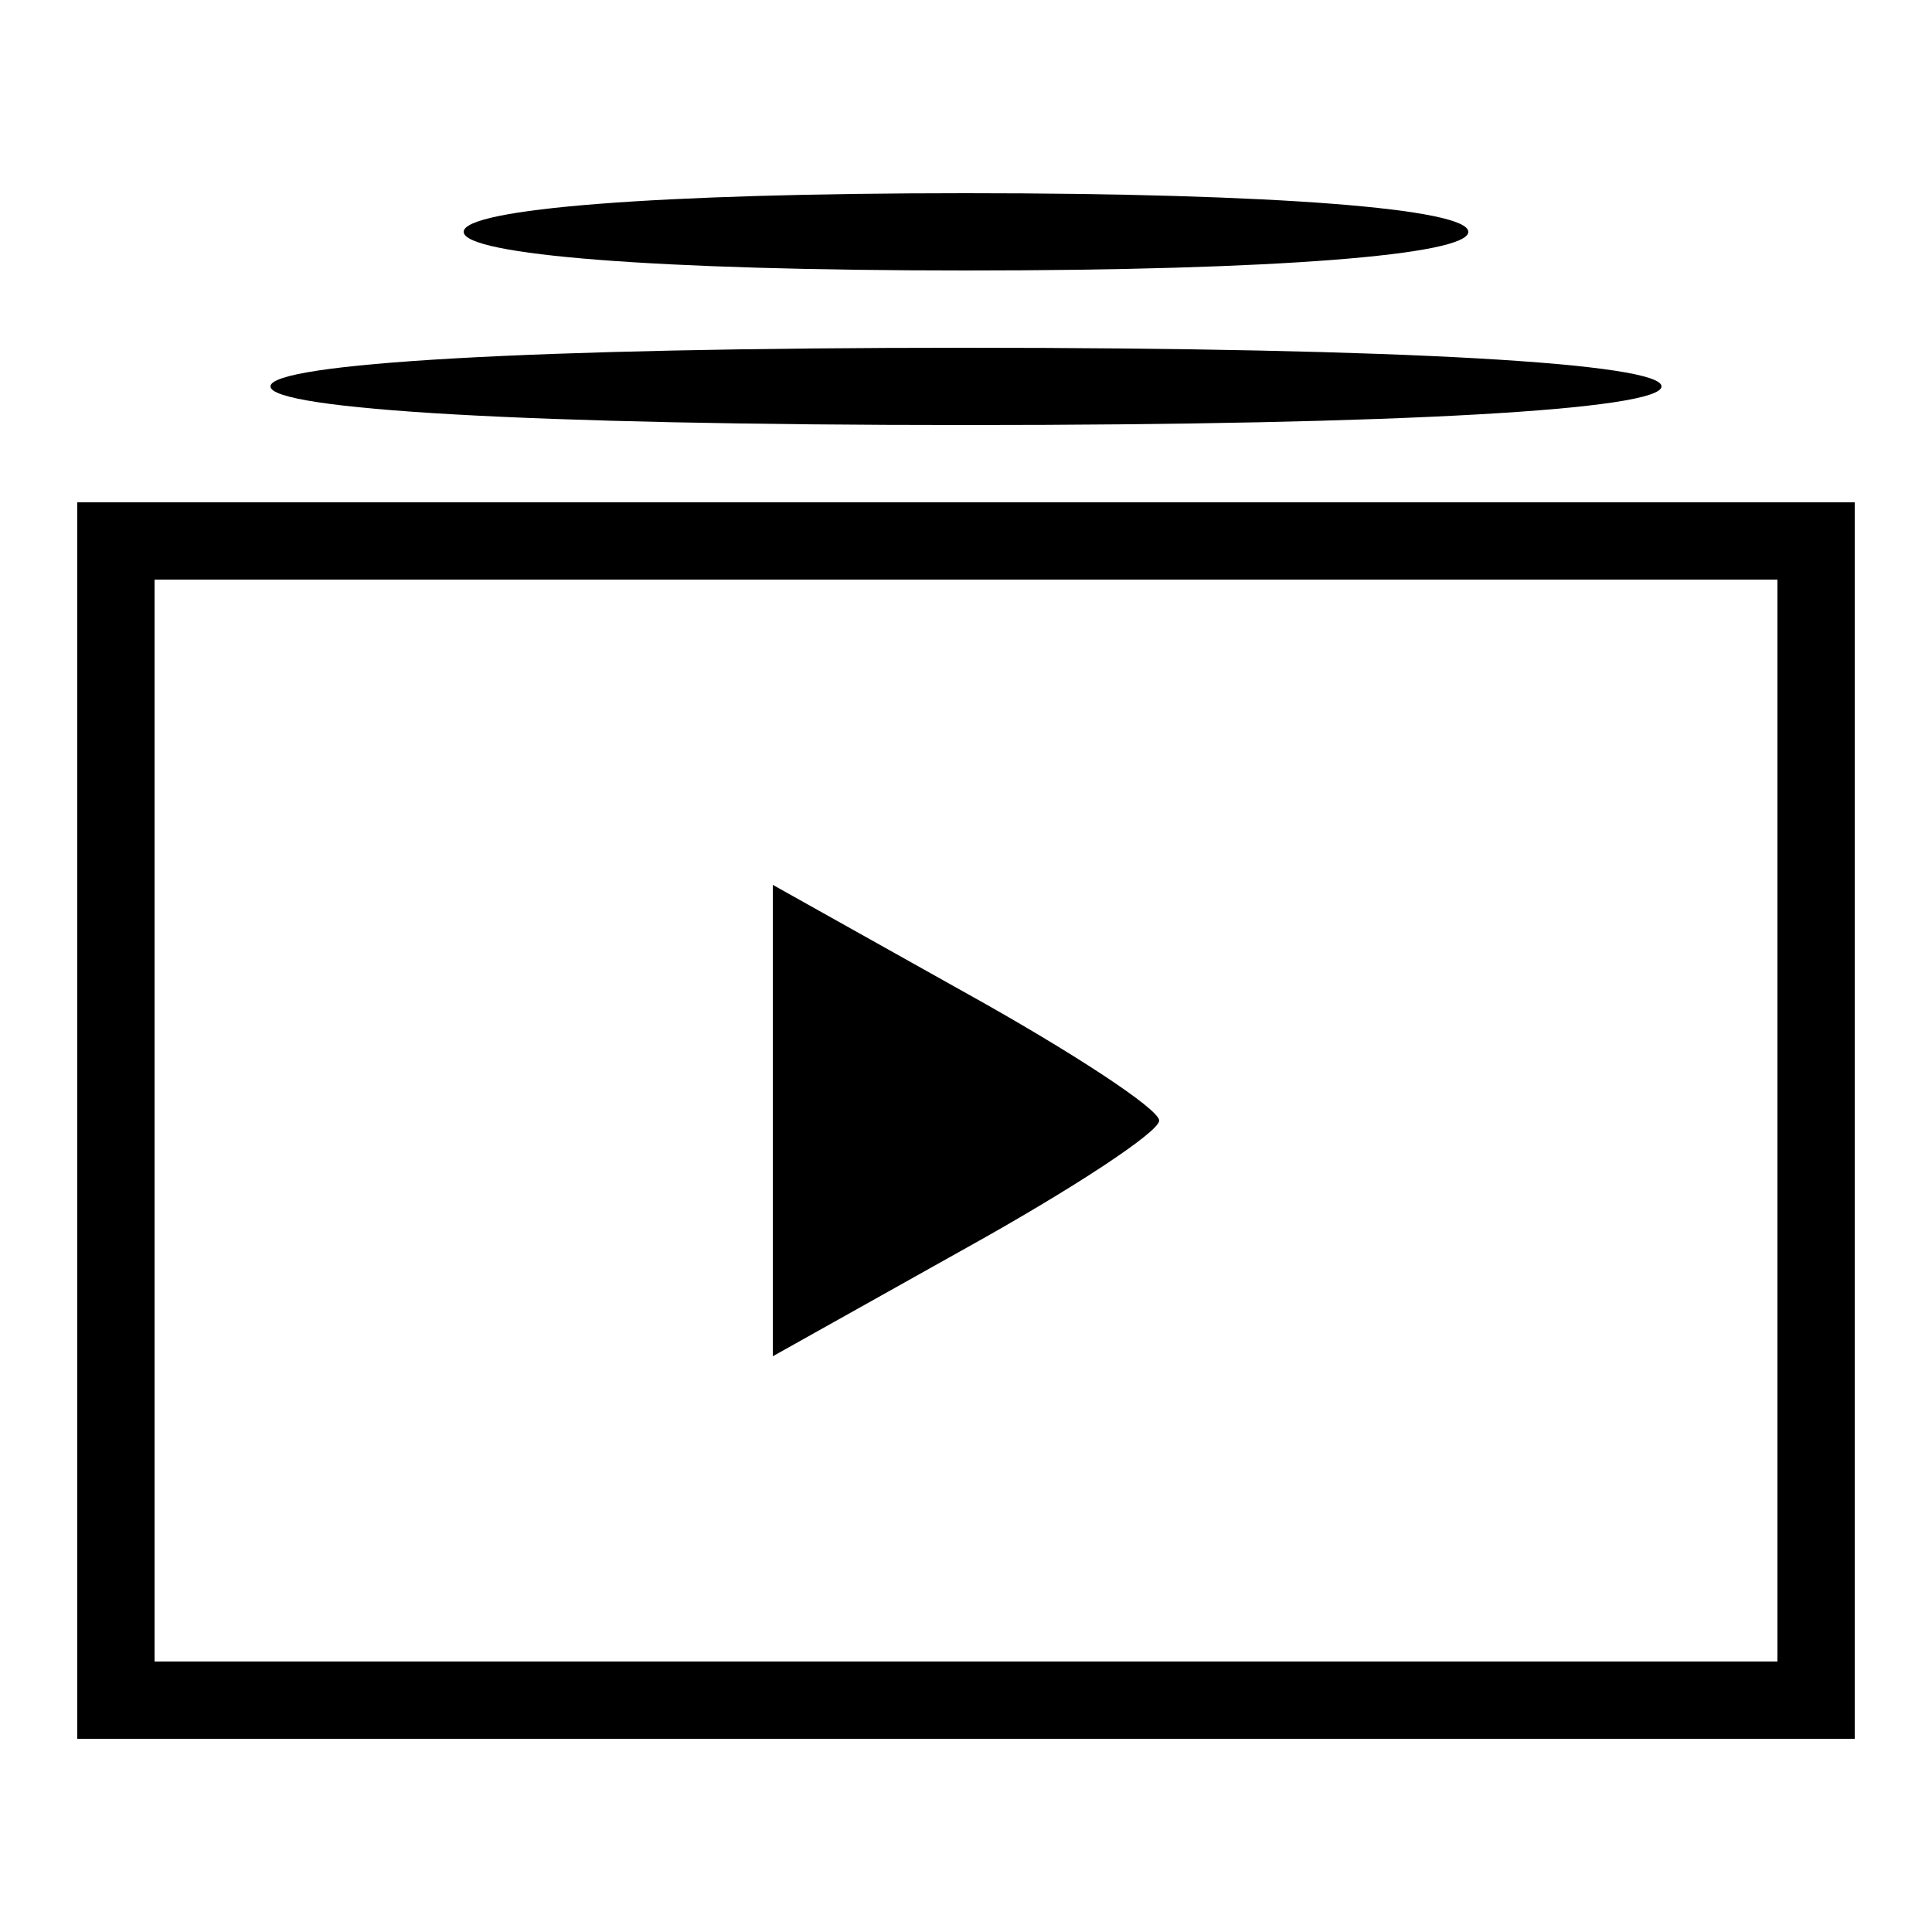 <?xml version="1.0" standalone="no"?>
<!DOCTYPE svg PUBLIC "-//W3C//DTD SVG 20010904//EN"
 "http://www.w3.org/TR/2001/REC-SVG-20010904/DTD/svg10.dtd">
<svg version="1.0" xmlns="http://www.w3.org/2000/svg"
 width="50pt" height="50pt" viewBox="0 0 50 50"
 preserveAspectRatio="xMidYMid meet">

<g transform="translate(0,50) scale(0.1,-0.1)"
fill="#000000" stroke="none">
<path d="M120 440 c0 -6 50 -10 130 -10 80 0 130 4 130 10 0 6 -50 10 -130 10
-80 0 -130 -4 -130 -10z"/>
<path d="M70 400 c0 -6 67 -10 180 -10 113 0 180 4 180 10 0 6 -67 10 -180 10
-113 0 -180 -4 -180 -10z"/>
<path d="M20 210 l0 -160 230 0 230 0 0 160 0 160 -230 0 -230 0 0 -160z m440
0 l0 -140 -210 0 -210 0 0 140 0 140 210 0 210 0 0 -140z"/>
<path d="M200 210 l0 -61 50 28 c27 15 50 30 50 33 0 3 -23 18 -50 33 l-50 28
0 -61z"/>
</g>
</svg>
